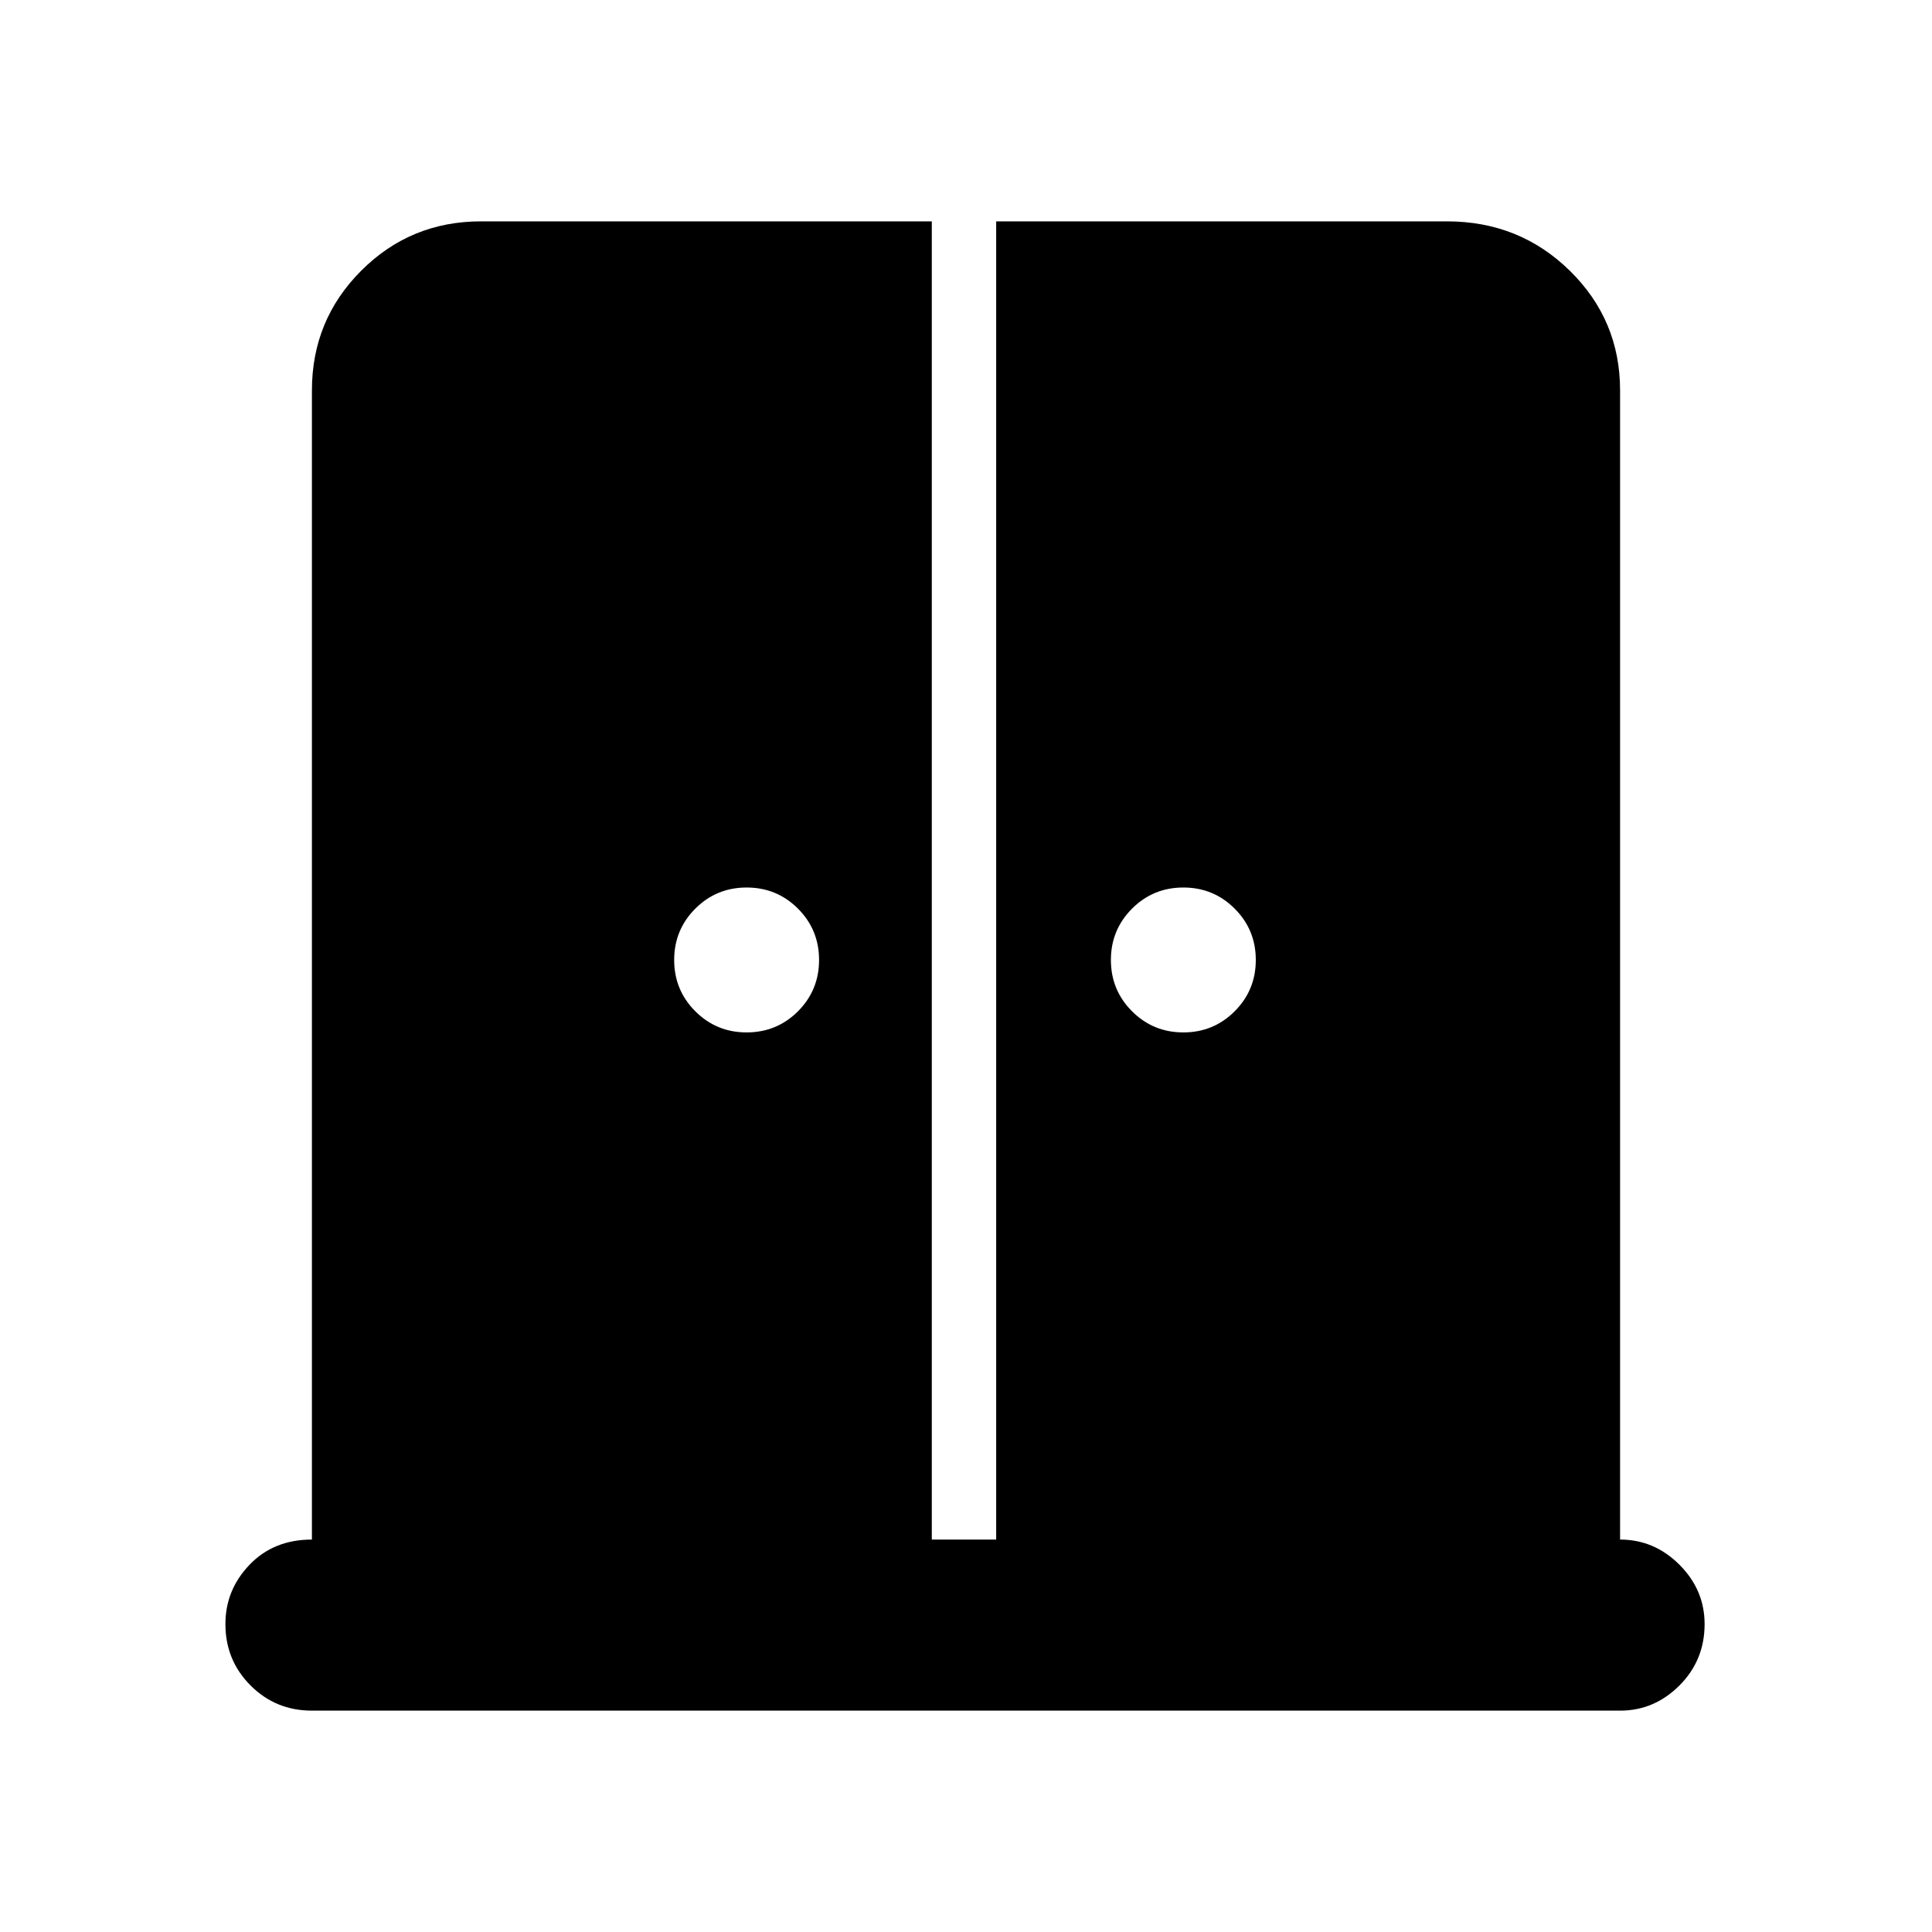<svg xmlns="http://www.w3.org/2000/svg" height="40" width="40"><path d="M15.458 21.375Q16.083 21.375 16.521 20.938Q16.958 20.5 16.958 19.875Q16.958 19.25 16.521 18.812Q16.083 18.375 15.458 18.375Q14.833 18.375 14.396 18.812Q13.958 19.25 13.958 19.875Q13.958 20.5 14.396 20.938Q14.833 21.375 15.458 21.375ZM24.5 21.375Q25.125 21.375 25.562 20.938Q26 20.5 26 19.875Q26 19.25 25.562 18.812Q25.125 18.375 24.5 18.375Q23.875 18.375 23.438 18.812Q23 19.25 23 19.875Q23 20.5 23.438 20.938Q23.875 21.375 24.5 21.375ZM6.458 35.417Q5.708 35.417 5.188 34.896Q4.667 34.375 4.667 33.625Q4.667 32.917 5.167 32.396Q5.667 31.875 6.458 31.875V8.083Q6.458 6.625 7.479 5.604Q8.5 4.583 9.958 4.583H19.292V31.875H20.625V4.583H29.958Q31.458 4.583 32.5 5.604Q33.542 6.625 33.542 8.083V31.875Q34.25 31.875 34.771 32.396Q35.292 32.917 35.292 33.625Q35.292 34.375 34.771 34.896Q34.25 35.417 33.542 35.417Z"/></svg>